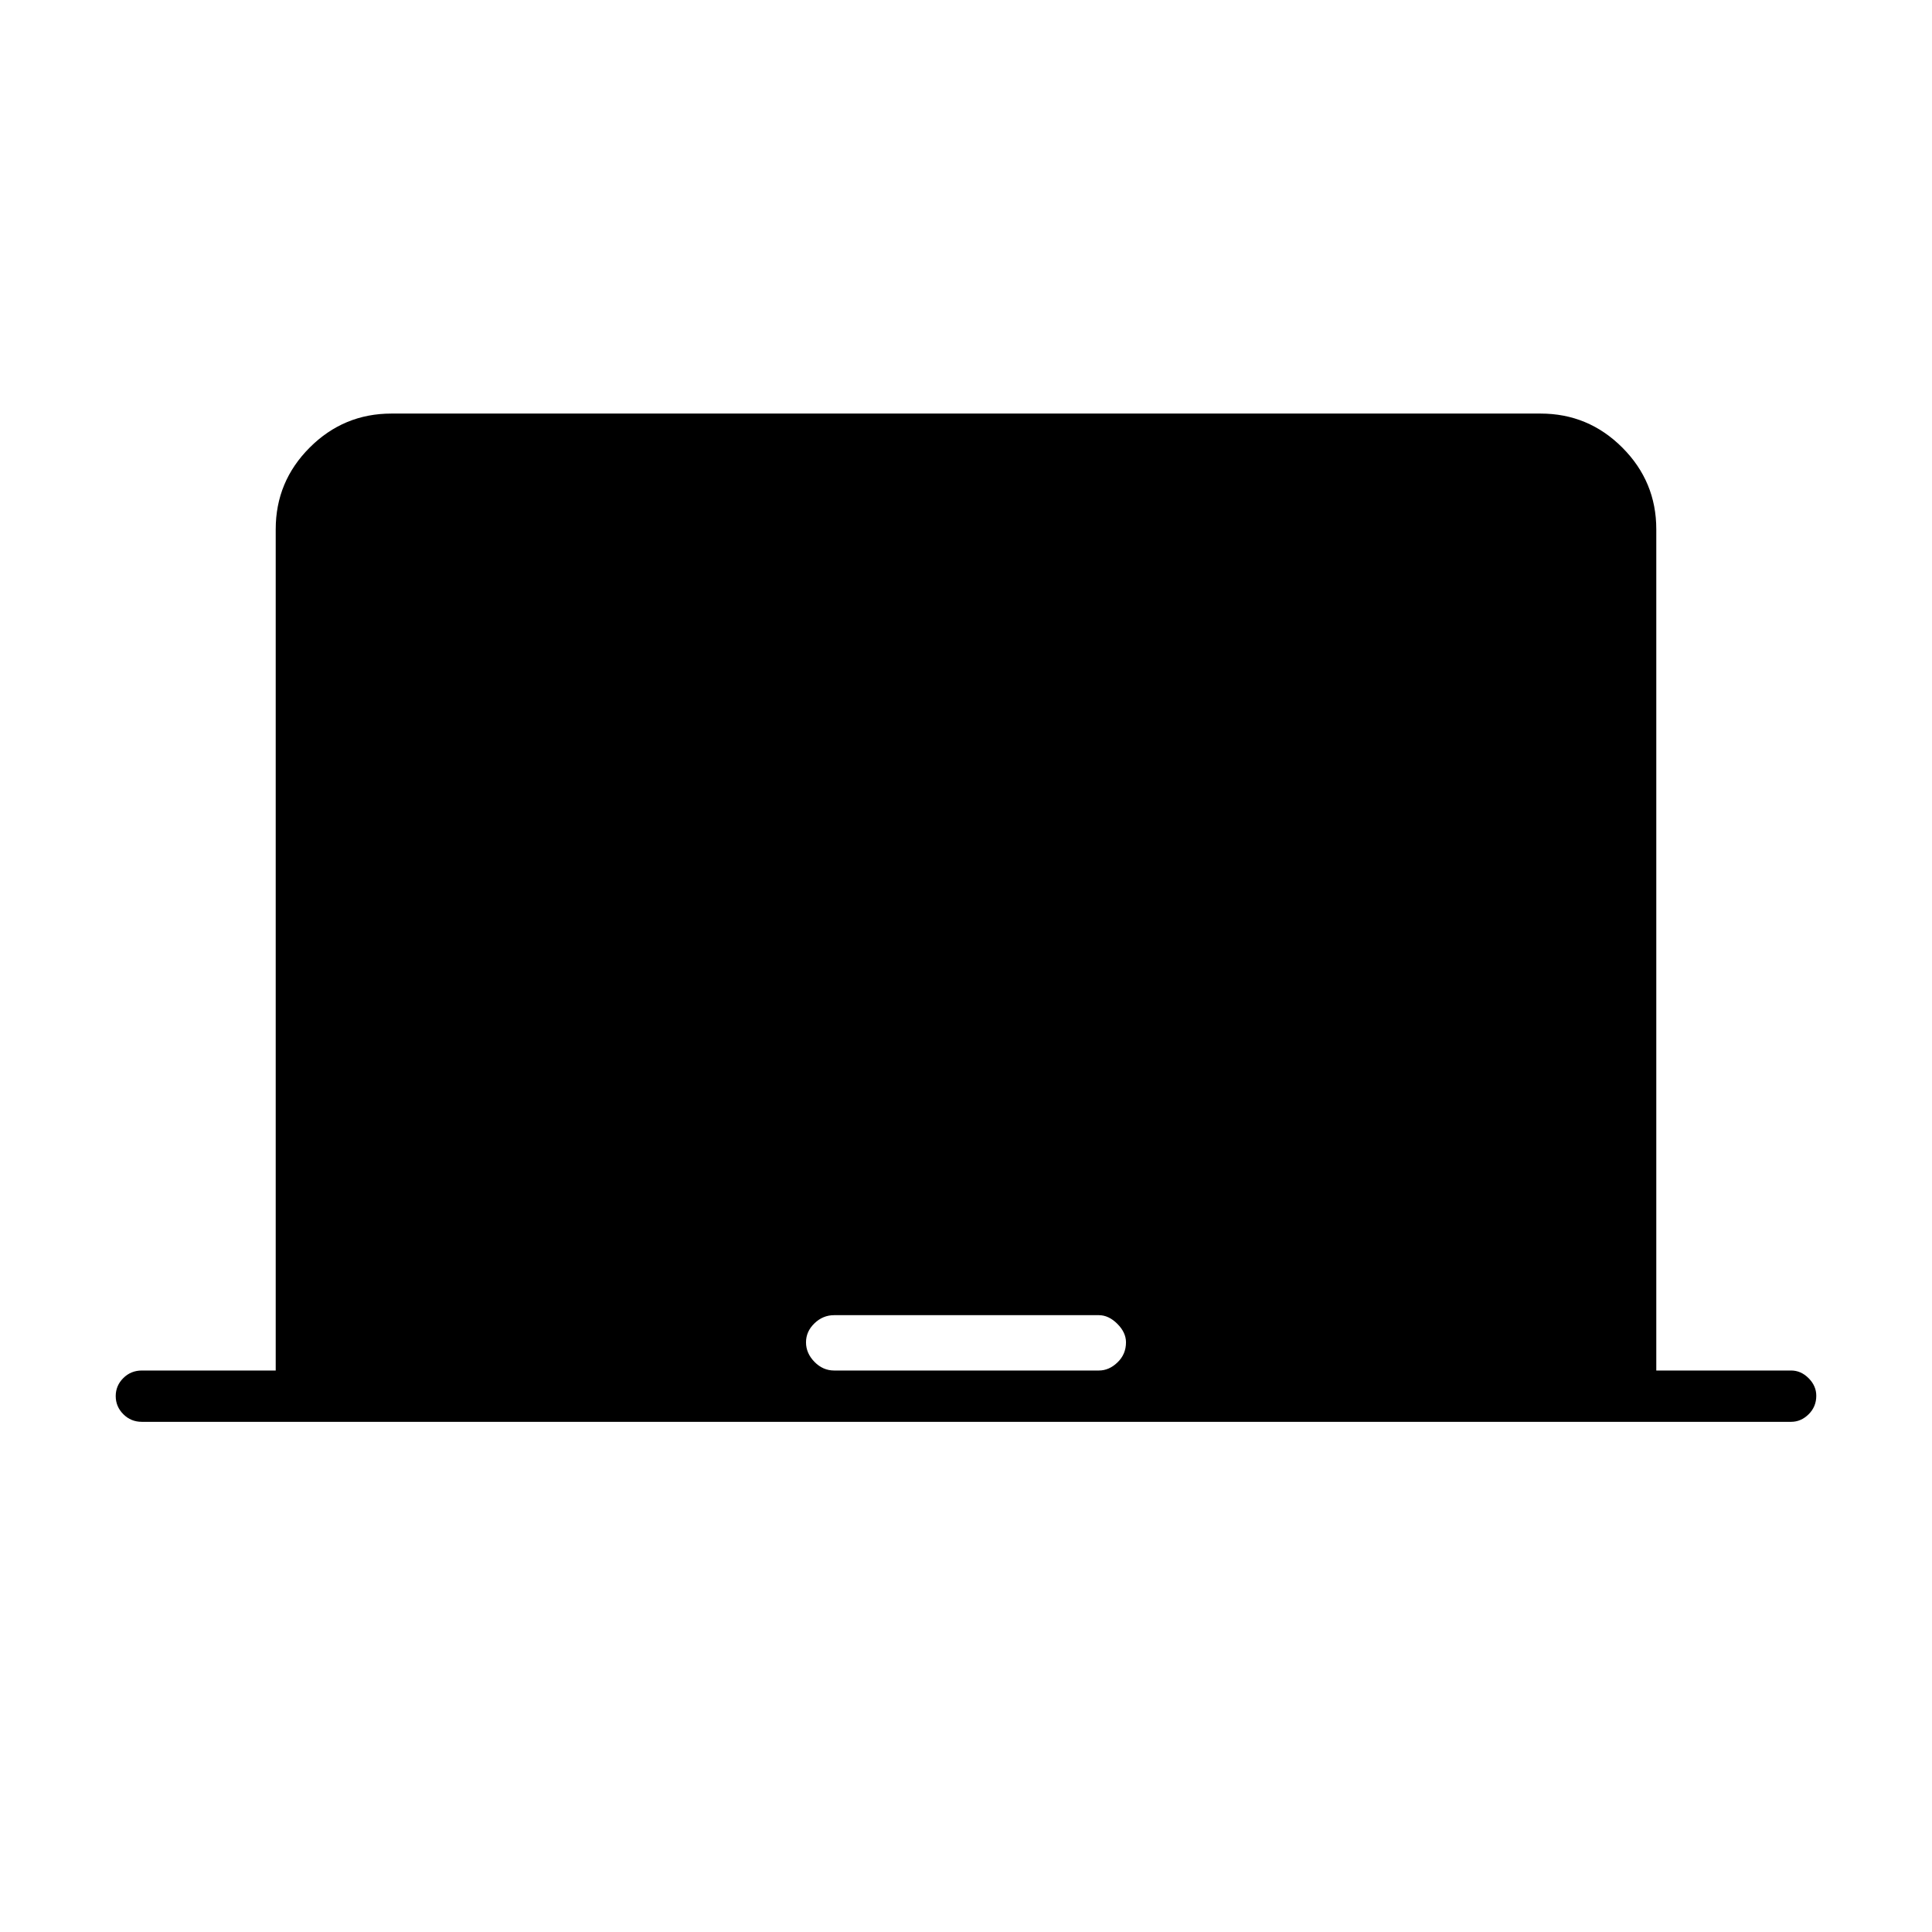 <svg xmlns="http://www.w3.org/2000/svg" height="24" viewBox="0 -960 960 960" width="24"><path d="M137-279v-418q0-23.72 16.89-40.61t40.61-16.89h571q23.72 0 40.61 16.89T823-697v418h67q4.88 0 8.69 3.82 3.81 3.83 3.81 8.72 0 5.46-3.81 9.21-3.81 3.75-8.69 3.75H70.5q-5.45 0-9.22-3.79-3.78-3.78-3.78-9 0-5.21 3.78-8.96Q65.05-279 70.5-279H137Zm277.5 0h131.56q5.04 0 9.24-4.05t4.2-9.95q0-4.9-4.3-9.2-4.3-4.3-9.2-4.3H414.47q-5.57 0-9.77 4.05-4.2 4.05-4.2 9.45 0 5.4 4.2 9.7 4.2 4.3 9.8 4.3Z"/></svg>